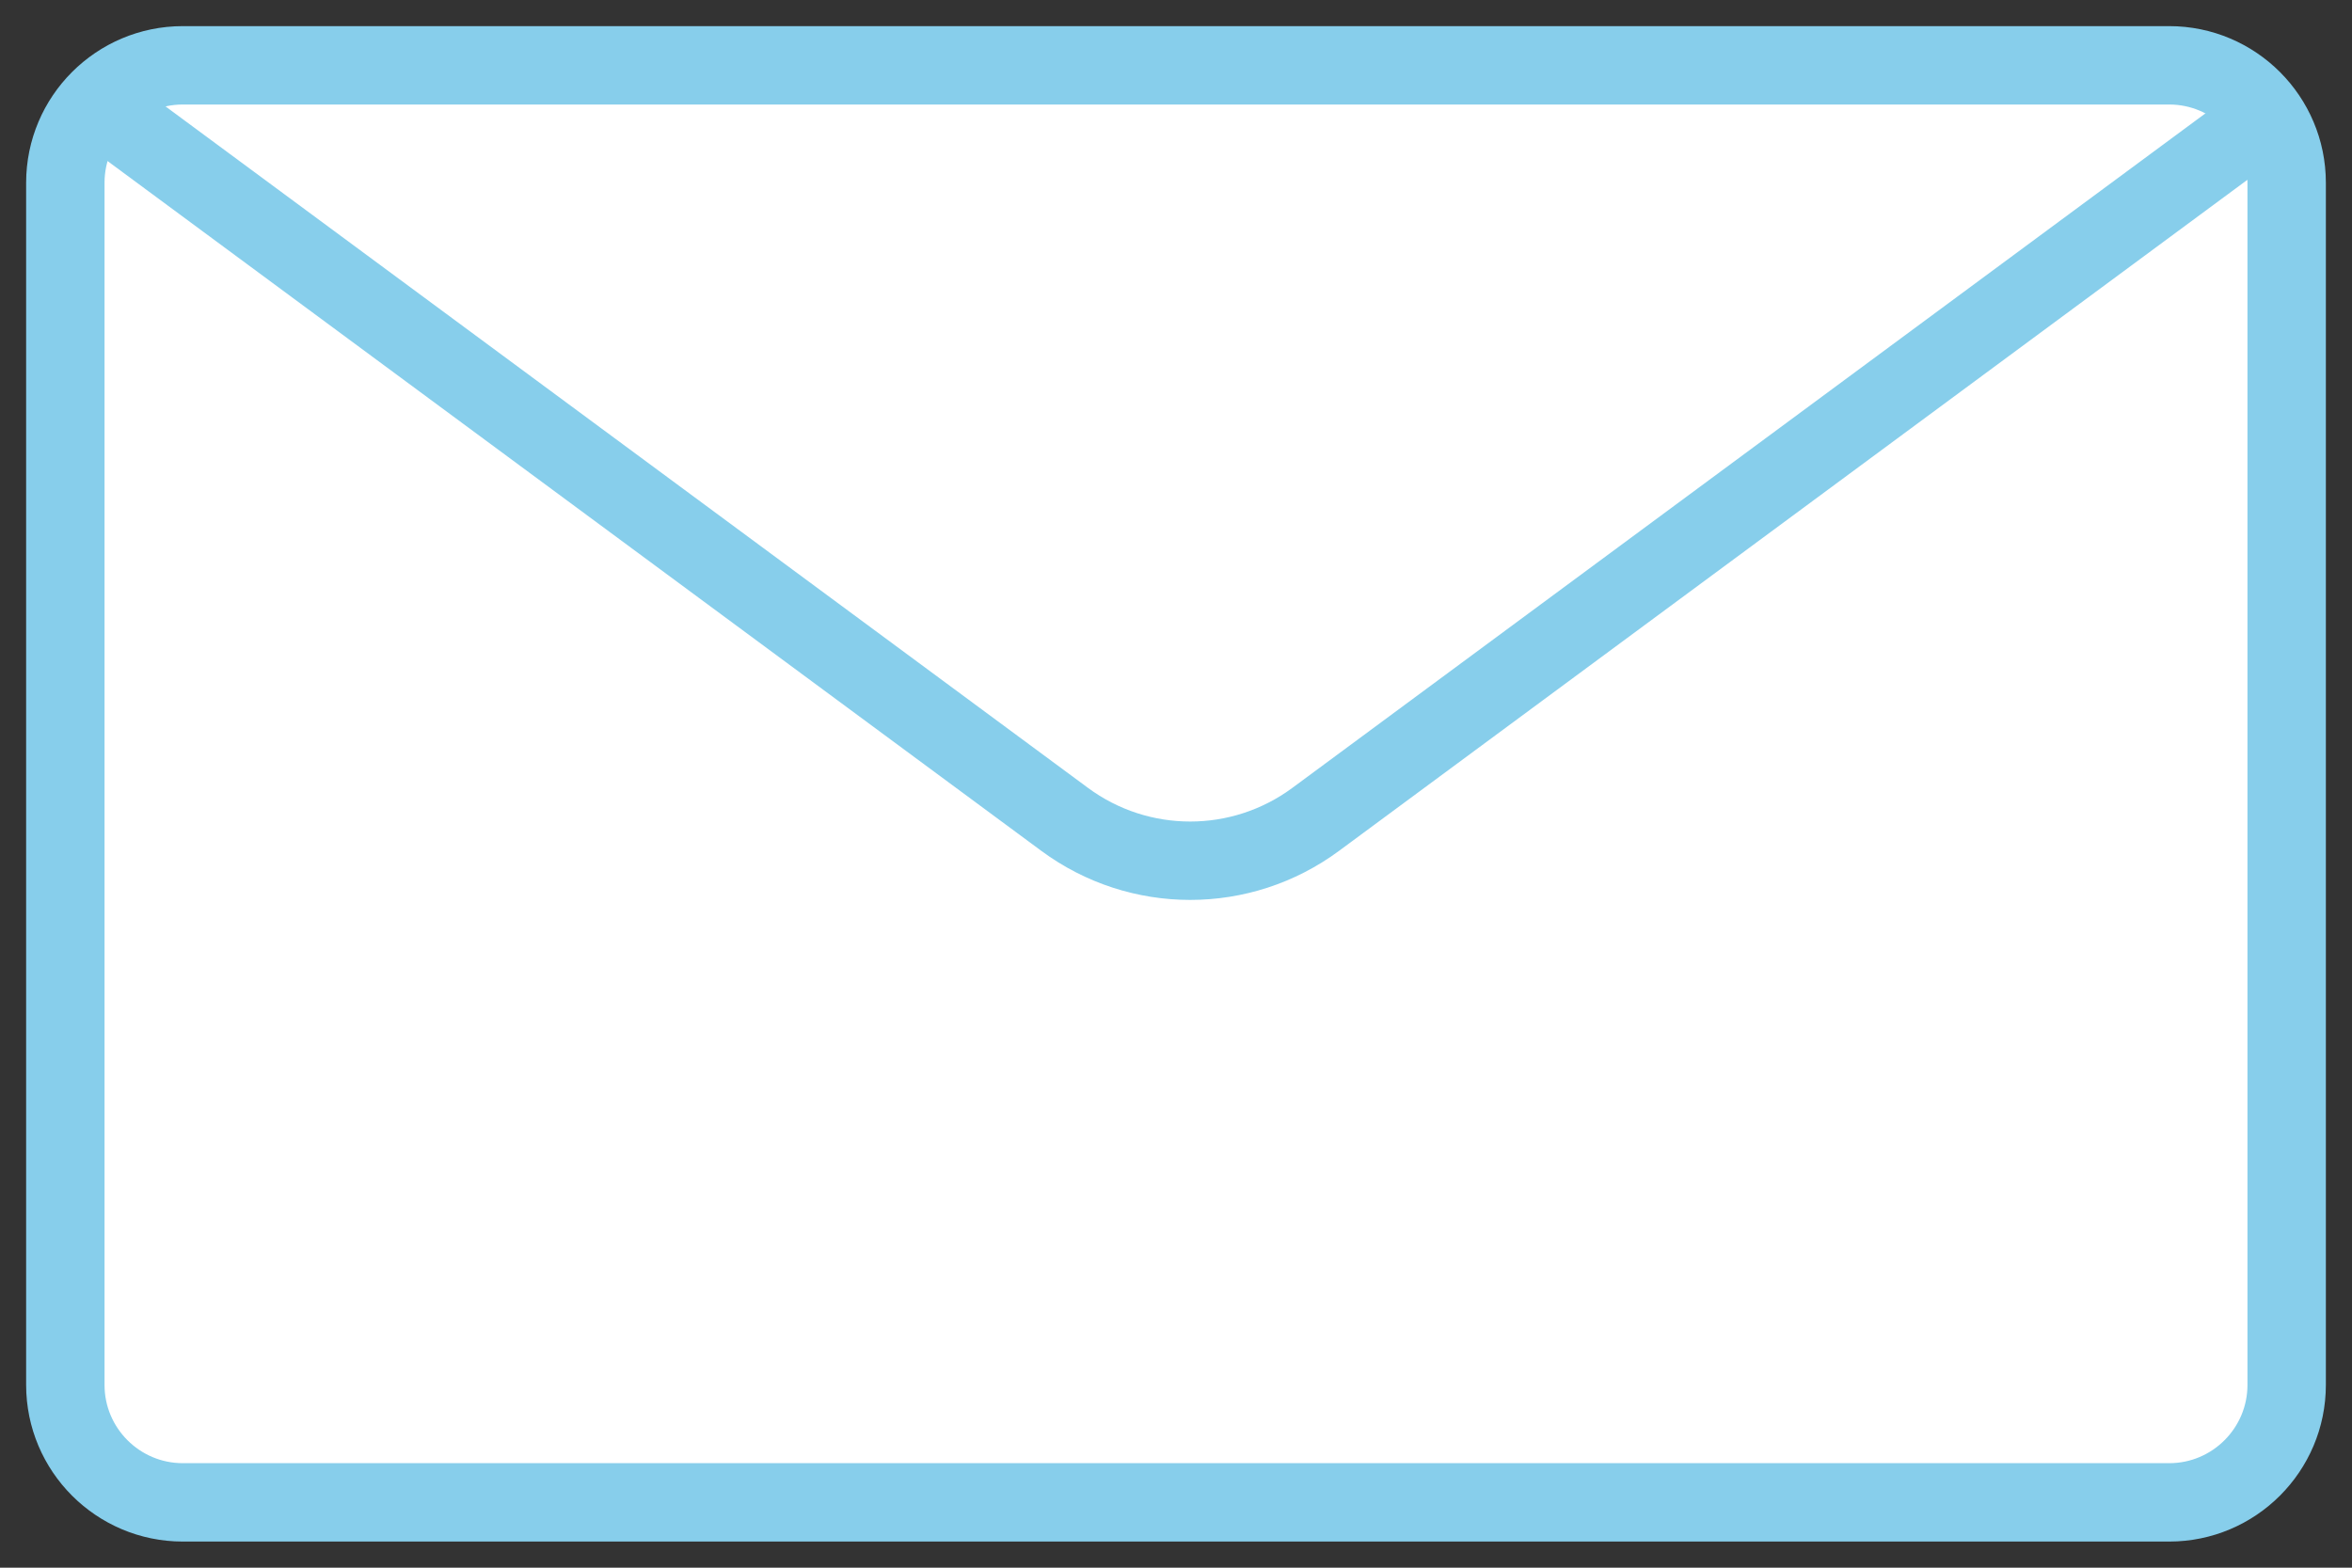 <?xml version="1.0" encoding="UTF-8" standalone="no"?>
<!DOCTYPE svg PUBLIC "-//W3C//DTD SVG 1.1//EN" "http://www.w3.org/Graphics/SVG/1.1/DTD/svg11.dtd">
<svg version="1.1" xmlns="http://www.w3.org/2000/svg" xmlns:xlink="http://www.w3.org/1999/xlink" preserveAspectRatio="xMidYMid meet" viewBox="0 0 180 120" width="180" height="120"><rect x="0" y="0" width="180" height="120" fill="#333333" stroke="none"/><defs><path d="M166.01 5C170.97 5 175 9.03 175 13.99C175 34.19 175 85.81 175 106.01C175 110.97 170.97 115 166.01 115C133.81 115 46.19 115 13.99 115C9.03 115 5 110.97 5 106.01C5 85.81 5 34.19 5 13.99C5 9.03 9.03 5 13.99 5C46.19 5 133.81 5 166.01 5Z" id="f4SEQzL5L"></path><path d="" id="a1keqXwTqW"></path><path d="M172.88 9.38C134.38 37.83 110.32 55.61 100.69 62.72C94.98 66.94 87.19 66.94 81.48 62.72C71.86 55.61 47.79 37.83 9.29 9.38" id="a4FVYPWOm"></path></defs><g><g><g><use xlink:href="#f4SEQzL5L" opacity="1" fill="#ffffff" fill-opacity="1"></use><g><use xlink:href="#f4SEQzL5L" opacity="1" fill-opacity="0" stroke="#87ceeb" stroke-width="6" stroke-opacity="1"></use></g></g><g><g><use xlink:href="#a1keqXwTqW" opacity="1" fill-opacity="0" stroke="#1a8bae" stroke-width="1" stroke-opacity="1"></use></g></g><g><g><use xlink:href="#a4FVYPWOm" opacity="1" fill-opacity="0" stroke="#87ceeb" stroke-width="6" stroke-opacity="1"></use></g></g></g></g></svg>